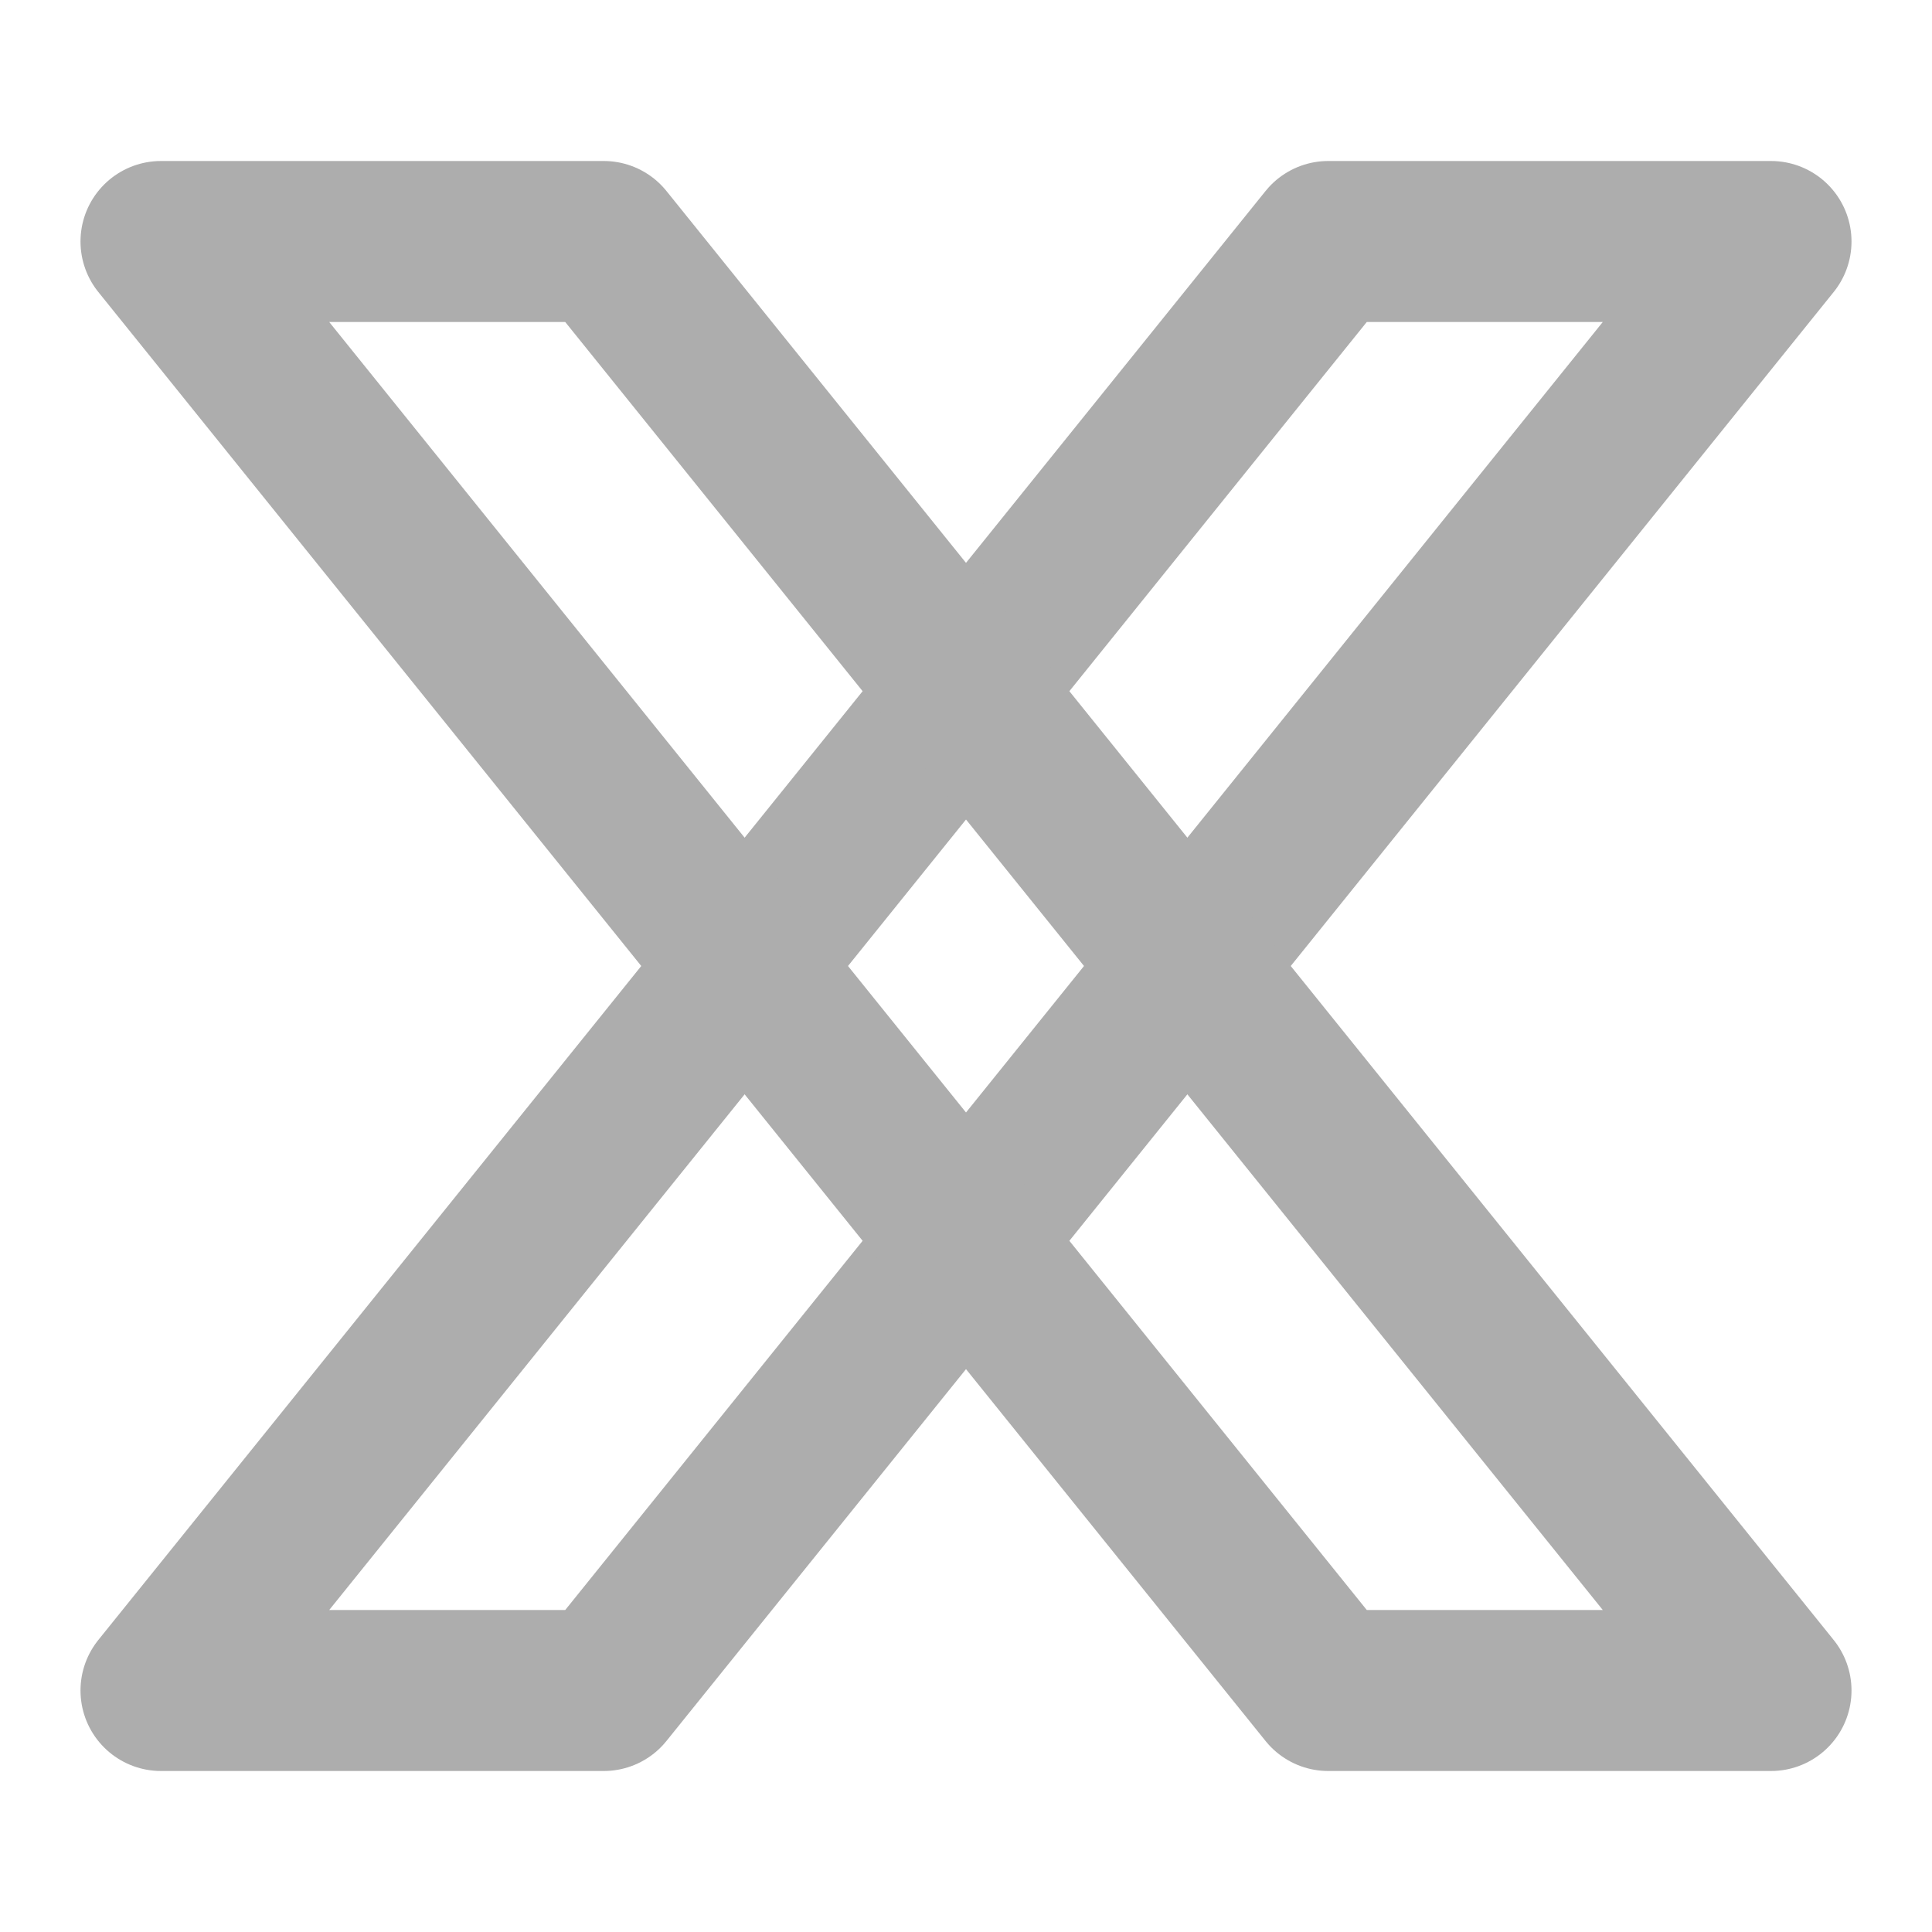 <?xml version="1.0" encoding="UTF-8"?><svg width="28" height="28" viewBox="0 0 48 48" fill="none" xmlns="http://www.w3.org/2000/svg"><path d="M33 6H44L15 42H4L33 6Z" fill="none" stroke="#adadad" stroke-width="4" stroke-linejoin="round"/><path d="M15 6H4L33 42H44L15 6Z" fill="none" stroke="#adadad" stroke-width="4" stroke-linejoin="round"/></svg>
